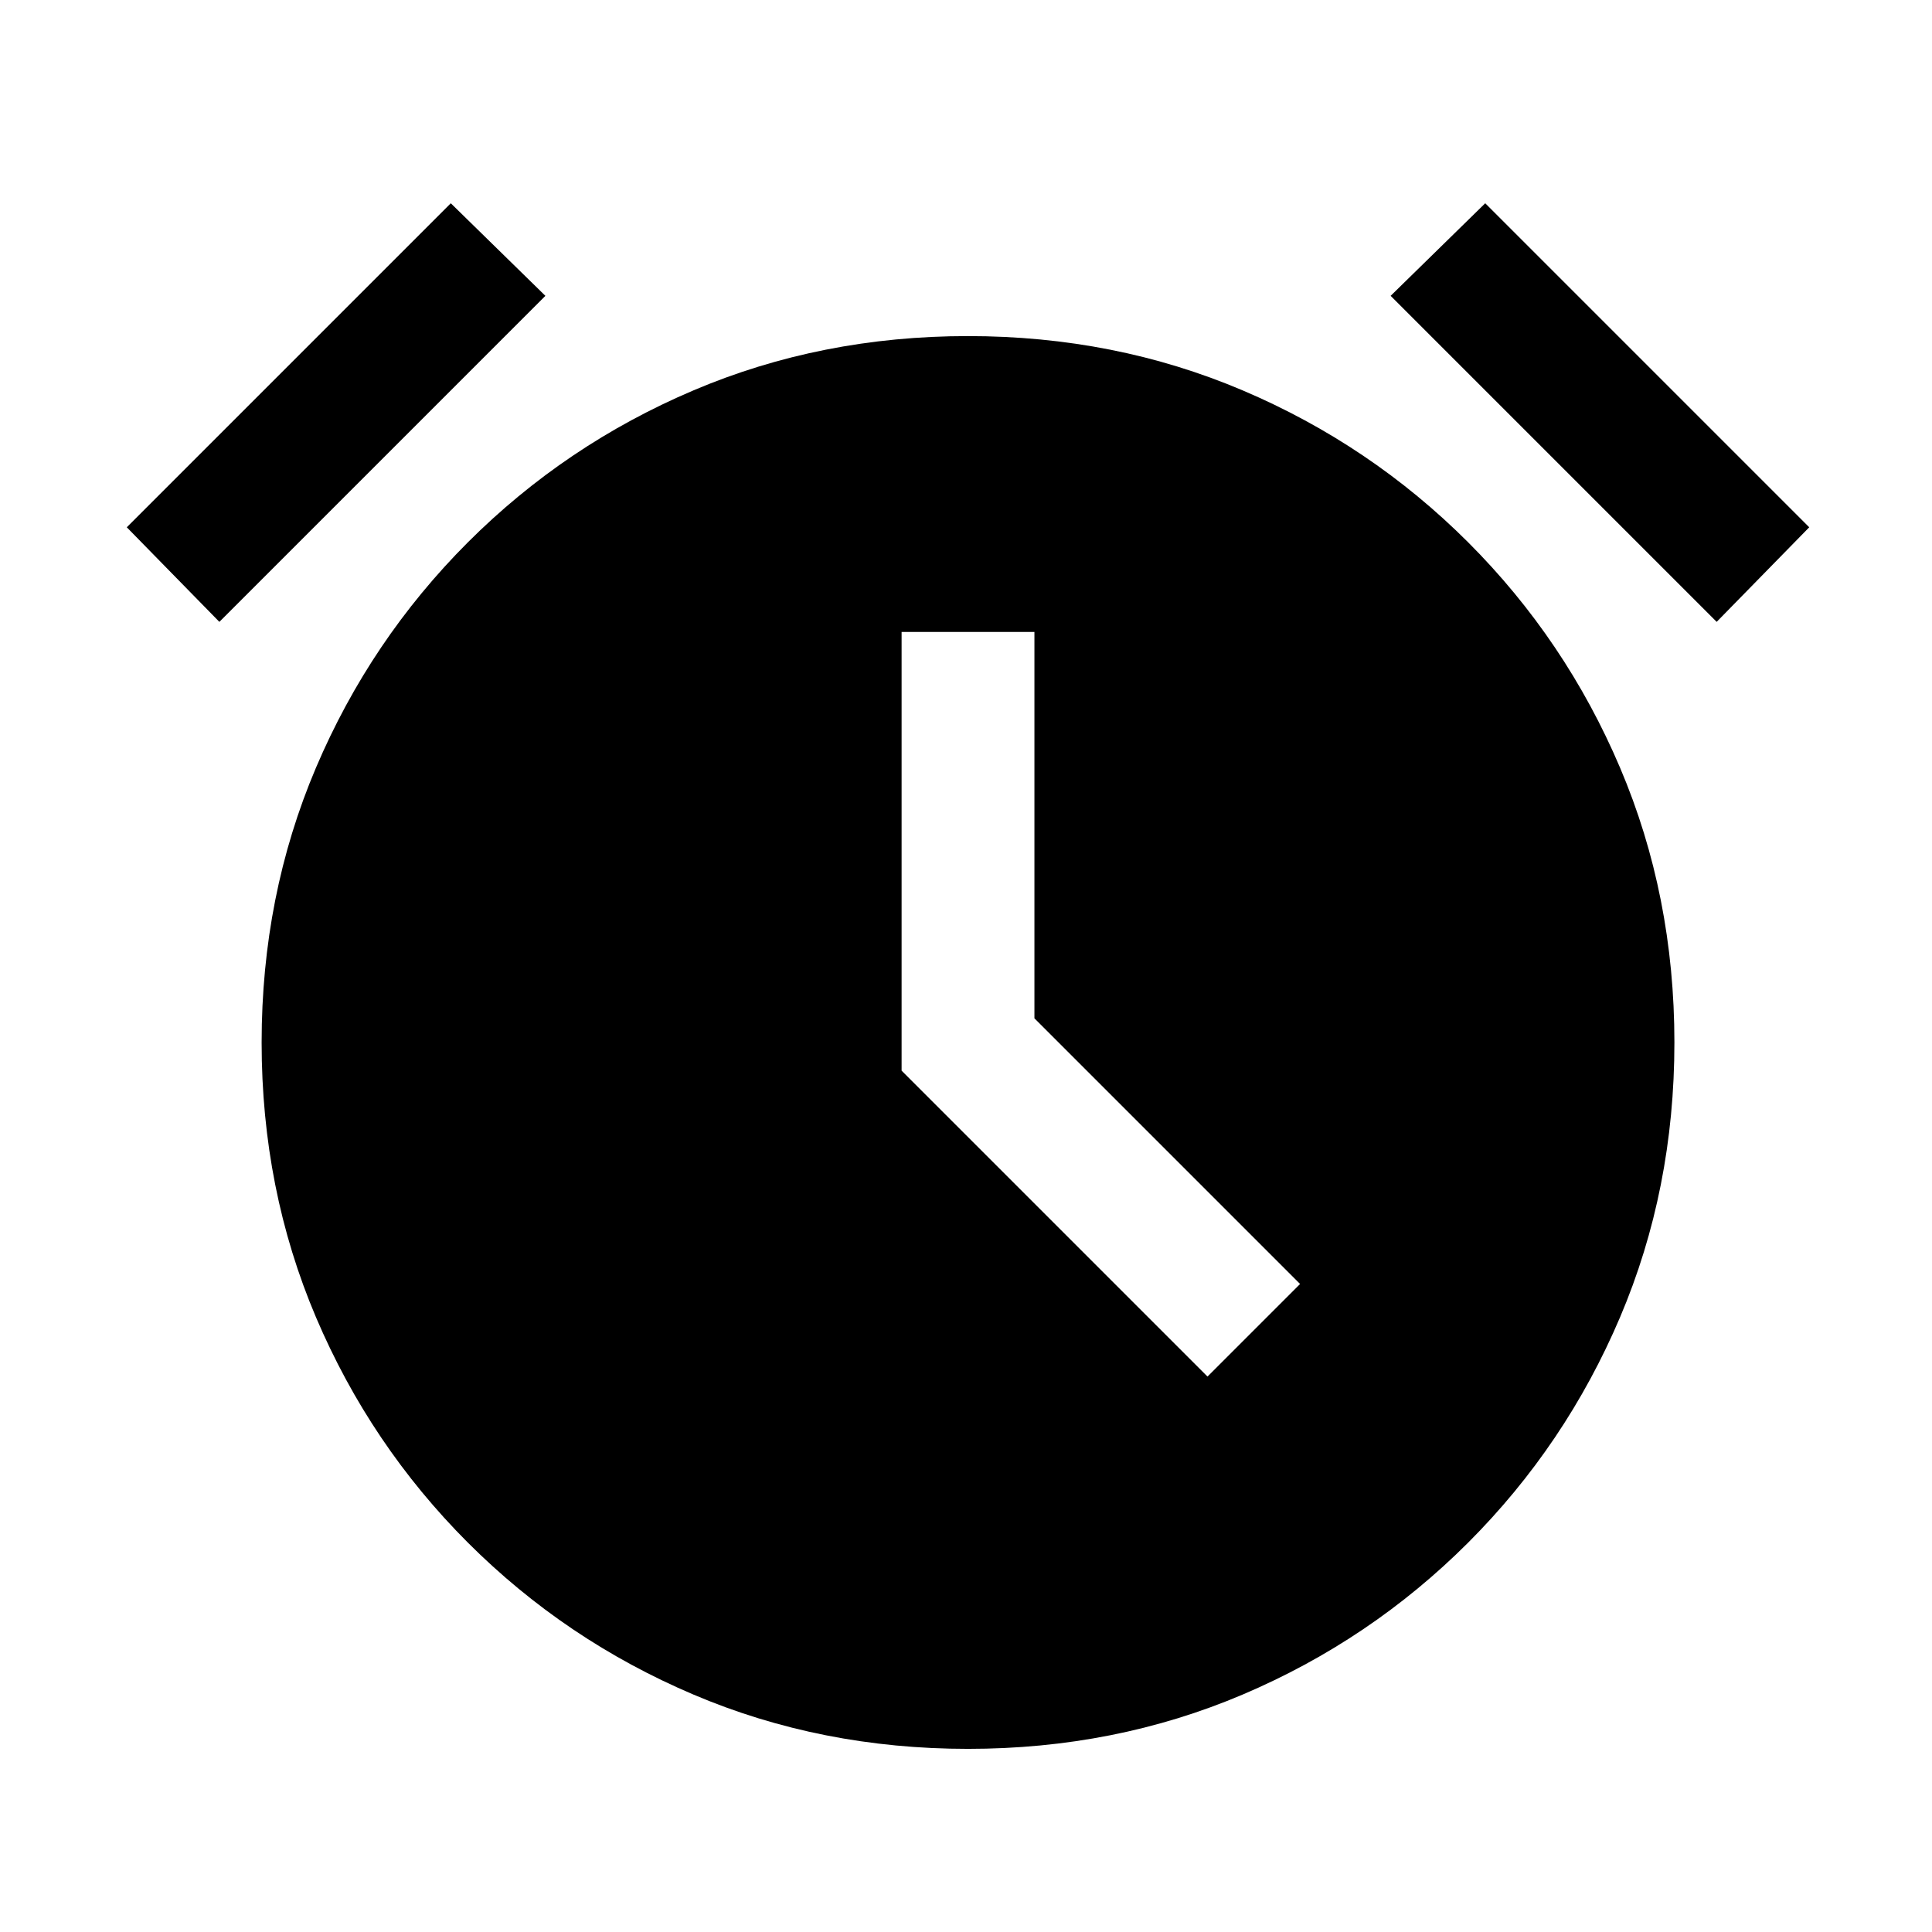 <svg xmlns="http://www.w3.org/2000/svg" height="24" width="24"><path d="M12.025 21.725Q10.2 21.725 8.613 21.05Q7.025 20.375 5.812 19.163Q4.6 17.95 3.925 16.363Q3.25 14.775 3.25 12.95Q3.25 11.125 3.925 9.537Q4.6 7.95 5.812 6.737Q7.025 5.525 8.613 4.85Q10.2 4.175 12.025 4.175Q13.85 4.175 15.438 4.85Q17.025 5.525 18.238 6.737Q19.45 7.95 20.125 9.537Q20.8 11.125 20.8 12.95Q20.8 14.775 20.125 16.363Q19.45 17.95 18.238 19.163Q17.025 20.375 15.438 21.05Q13.85 21.725 12.025 21.725ZM15 17.1 16.15 15.95 12.85 12.65V7.85H11.2V13.3ZM5.6 2.525 6.775 3.675 2.725 7.725 1.575 6.55ZM18.45 2.525 22.475 6.55 21.325 7.725 17.275 3.675Z"/></svg>